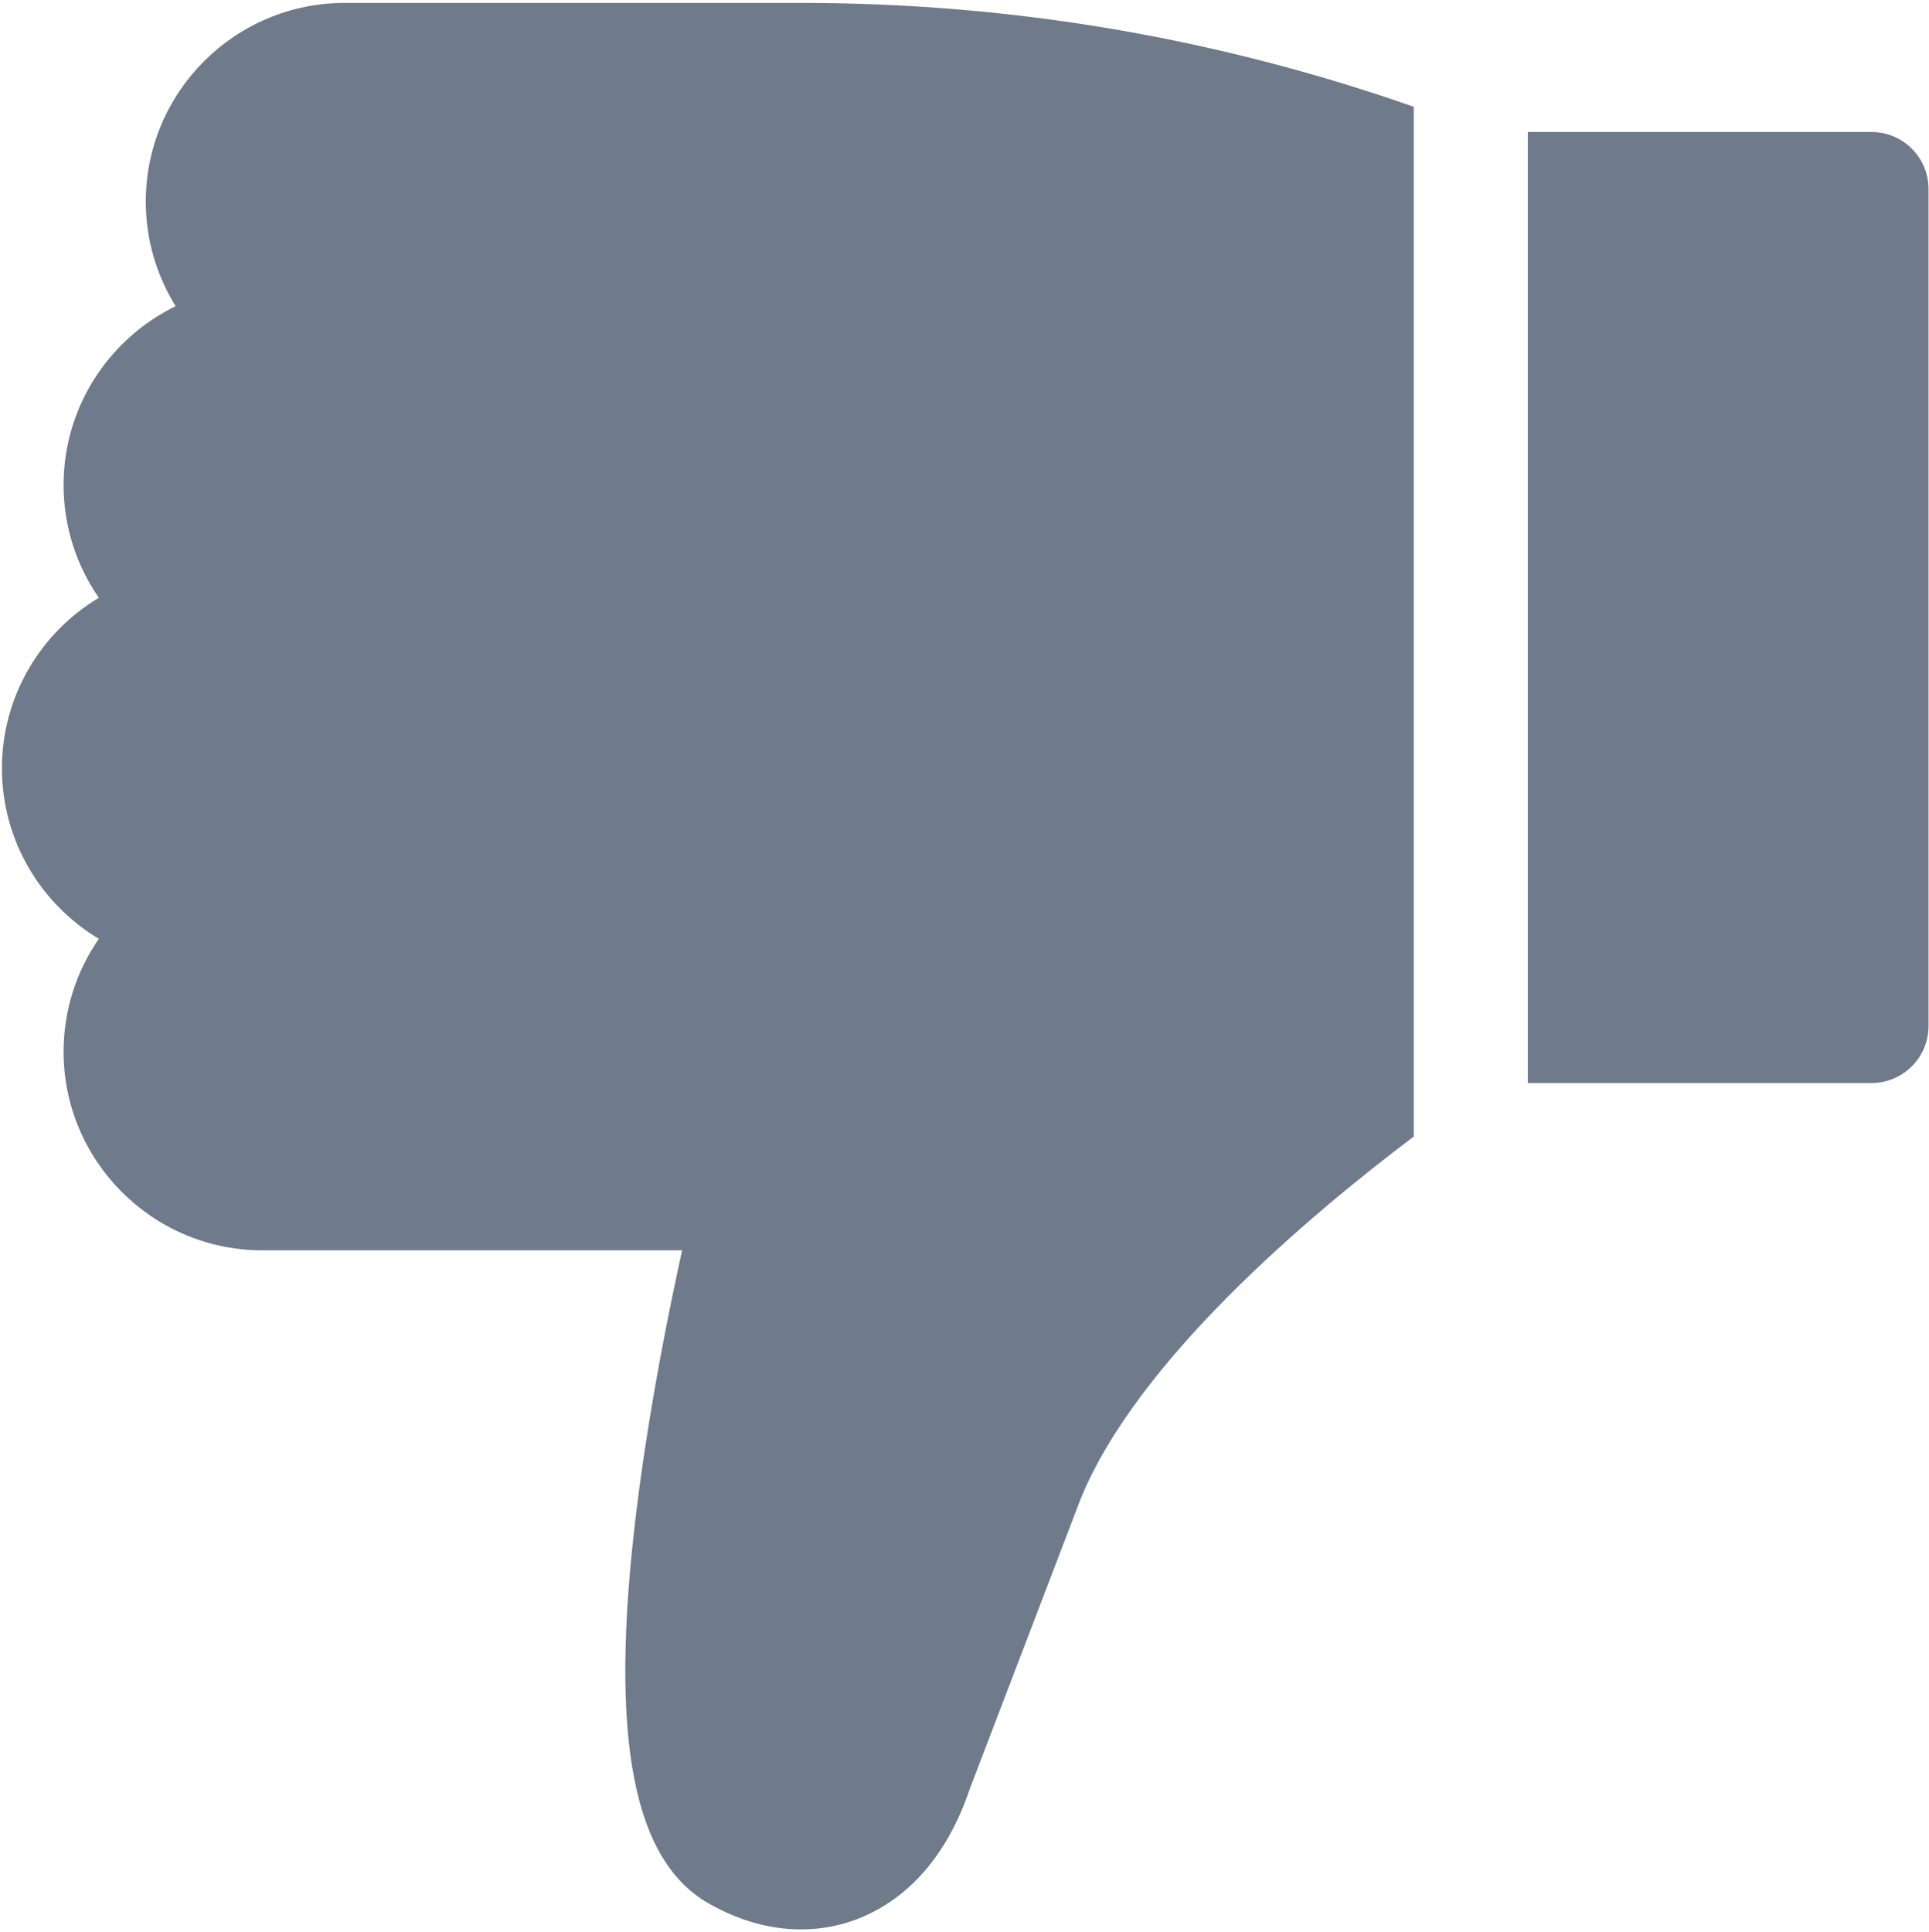 <svg width="556" height="557" viewBox="0 0 556 557" fill="none" xmlns="http://www.w3.org/2000/svg">
<path d="M539.421 312.171C548.501 312.171 555.861 304.815 555.861 295.744V54.471C555.861 45.399 548.499 38.044 539.421 38.044L440.375 38.044L440.375 312.171L539.421 312.171Z" fill="#6F7A8B"/>
<path d="M0.558 221.459C0.558 242.312 11.771 260.598 28.488 270.613C22.083 279.854 18.327 291.066 18.327 303.134C18.327 334.709 44.035 360.398 75.635 360.398L196.611 360.398C192.904 377.187 187.833 402.381 184.302 428.755C175.113 497.388 181.393 535.451 204.064 548.541C218.198 556.7 233.437 558.355 246.974 553.206C257.432 549.225 271.555 539.439 279.603 515.421L311.399 432.233C327.518 392.454 376.881 350.692 407.495 327.601L407.495 30.776C350.757 10.911 291.55 0.842 231.148 0.842L99.33 0.842C67.731 0.842 42.022 26.531 42.022 58.106C42.022 69.164 45.175 79.5 50.629 88.262C31.525 97.559 18.329 117.161 18.329 139.783C18.329 151.852 22.085 163.061 28.49 172.304C11.771 182.319 0.558 200.606 0.558 221.459Z" fill="#6F7A8B"/>
</svg>

